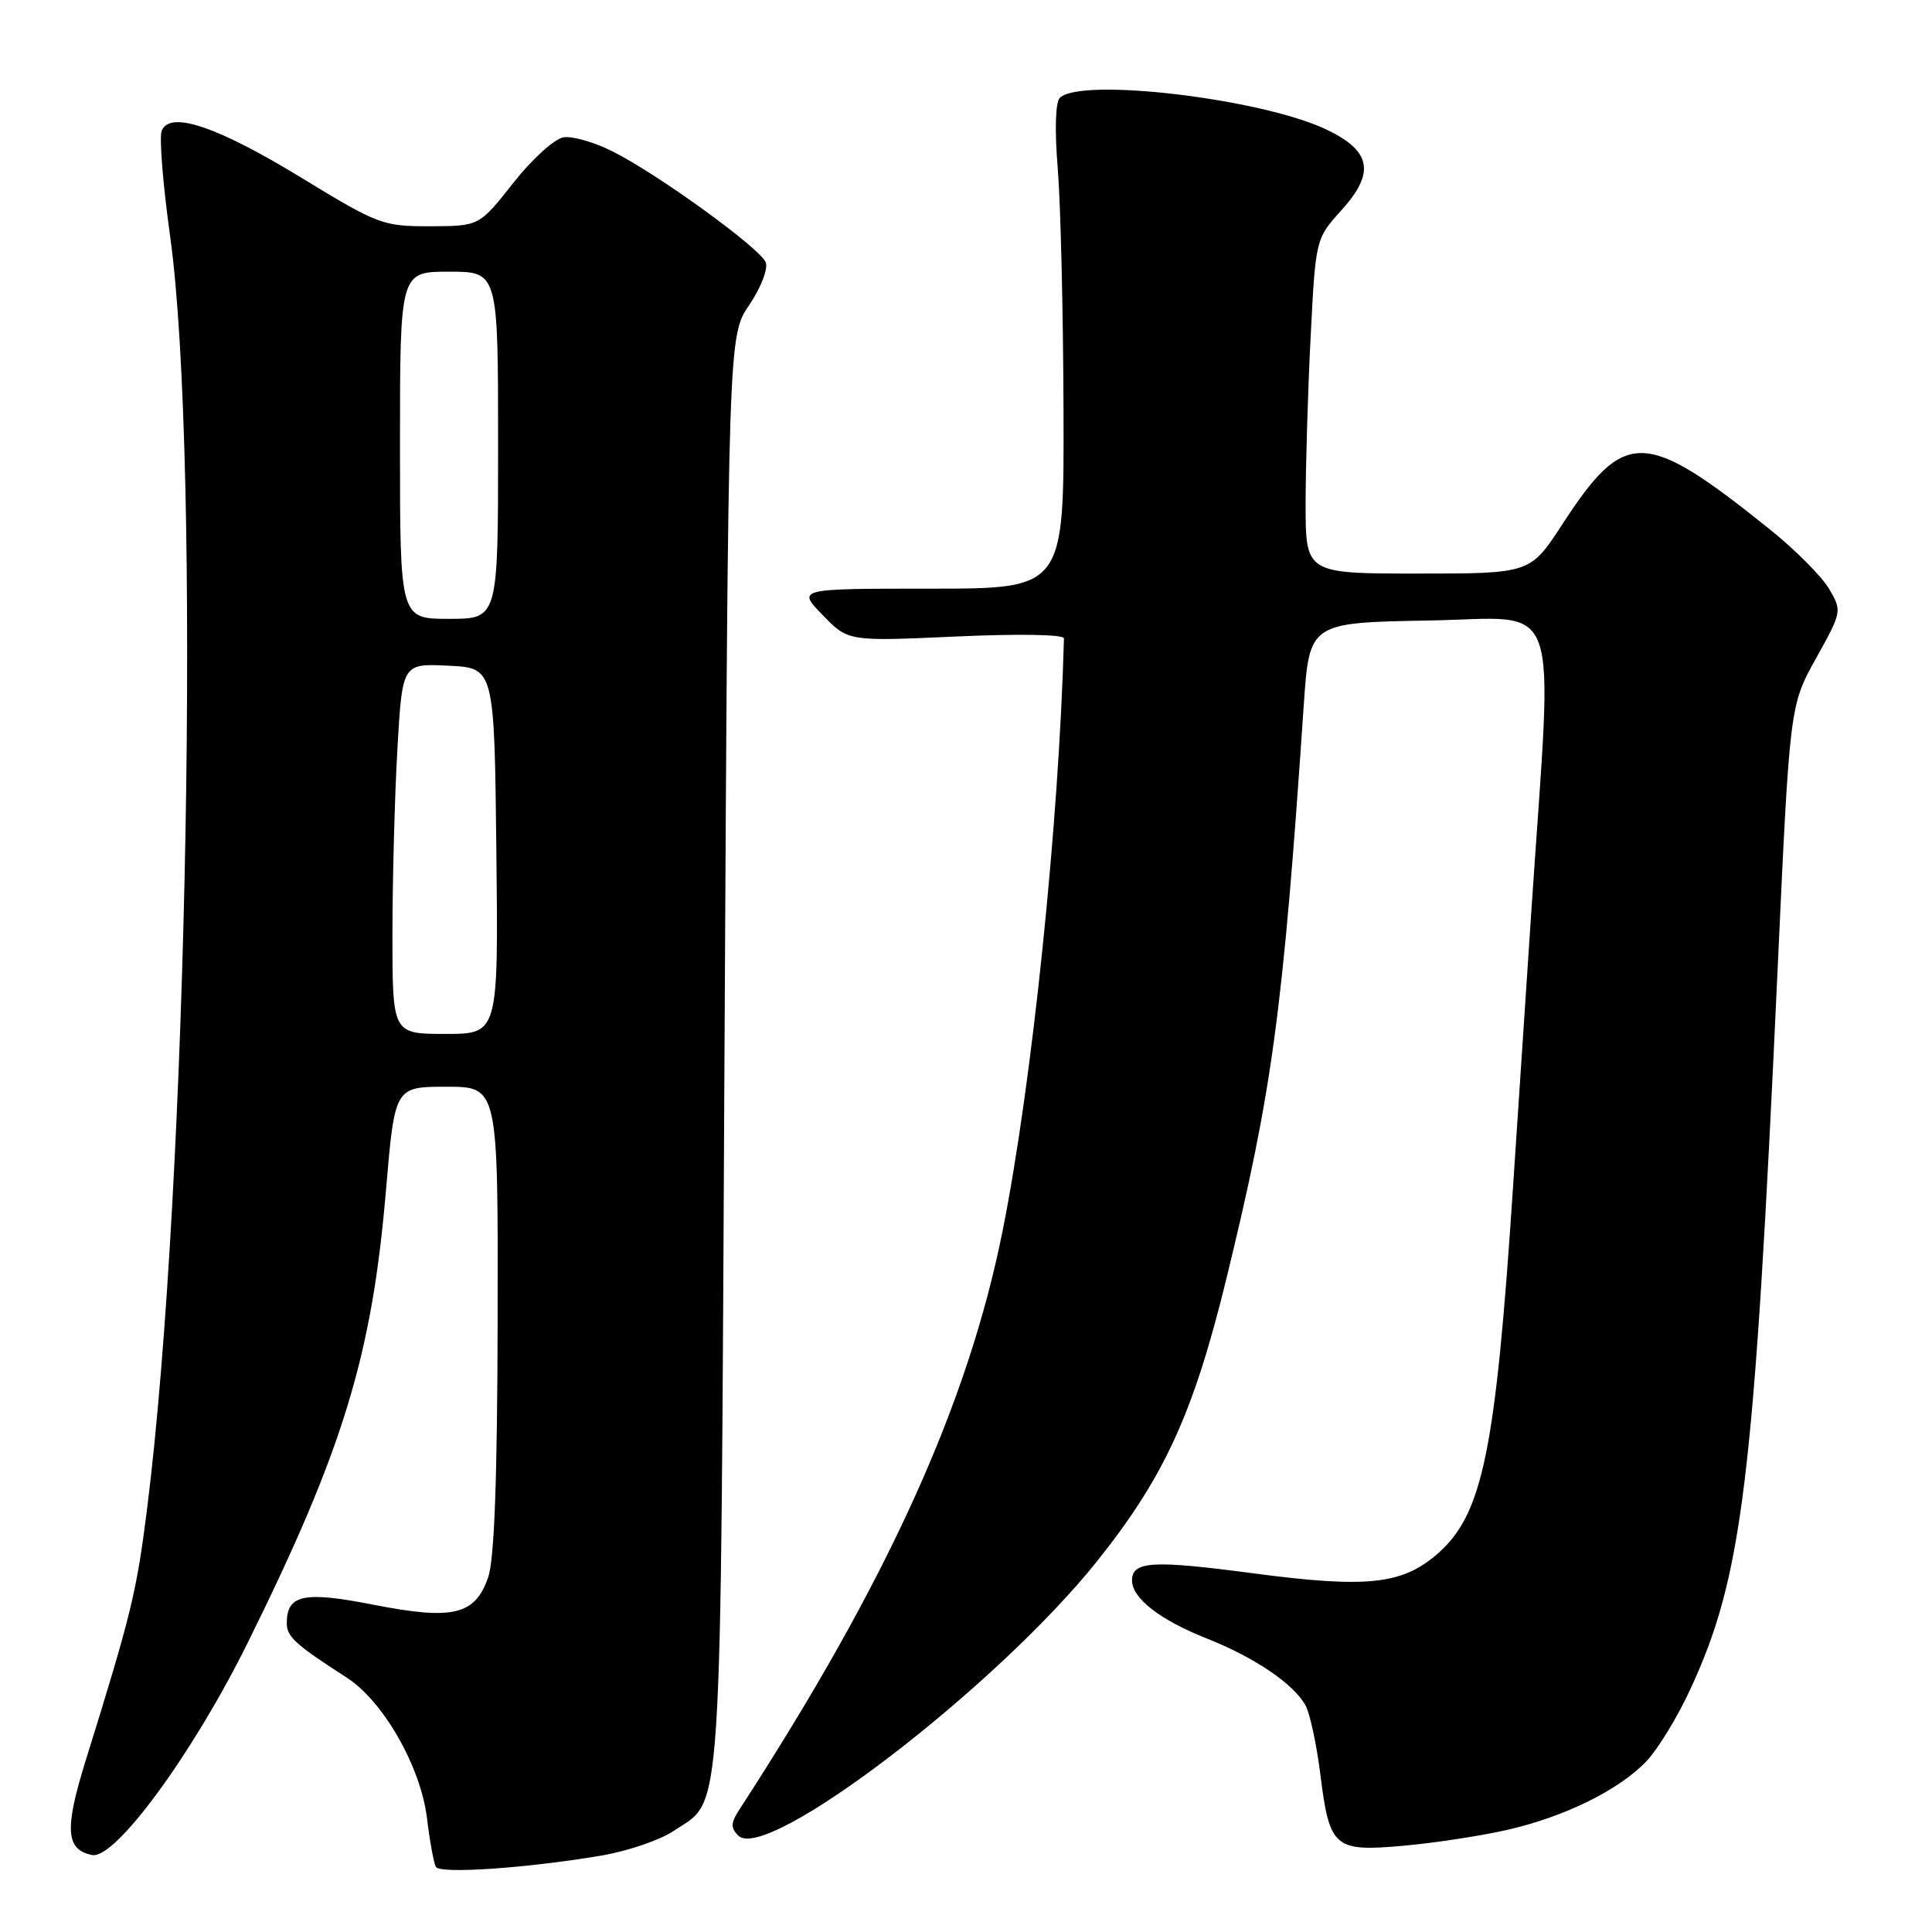 <?xml version="1.0" encoding="UTF-8" standalone="no"?>
<!DOCTYPE svg PUBLIC "-//W3C//DTD SVG 1.1//EN" "http://www.w3.org/Graphics/SVG/1.1/DTD/svg11.dtd" >
<svg xmlns="http://www.w3.org/2000/svg" xmlns:xlink="http://www.w3.org/1999/xlink" version="1.1" viewBox="0 0 256 256">
 <g >
 <path fill="currentColor"
d=" M 79.76 245.86 C 83.20 245.27 87.47 243.81 89.26 242.61 C 95.83 238.18 95.45 244.03 96.00 139.50 C 96.50 44.50 96.50 44.50 99.28 40.41 C 100.82 38.13 101.79 35.63 101.47 34.77 C 100.75 32.91 87.22 23.10 81.17 20.06 C 78.79 18.86 75.88 18.02 74.70 18.19 C 73.50 18.36 70.54 21.03 68.02 24.23 C 63.50 29.96 63.50 29.96 57.00 29.98 C 50.75 30.00 50.09 29.75 40.00 23.59 C 28.76 16.73 22.47 14.61 21.42 17.35 C 21.09 18.22 21.59 24.45 22.53 31.21 C 26.64 60.57 24.89 157.18 19.48 200.00 C 18.08 211.07 17.40 213.86 11.34 233.32 C 8.52 242.40 8.71 245.10 12.21 245.80 C 15.27 246.40 25.57 232.34 32.84 217.64 C 45.47 192.11 49.29 179.60 51.14 157.75 C 52.31 144.00 52.31 144.00 59.16 144.00 C 66.00 144.00 66.00 144.00 65.94 174.75 C 65.90 195.83 65.51 206.59 64.69 208.98 C 62.97 214.01 60.04 214.71 49.46 212.63 C 40.24 210.82 38.00 211.30 38.00 215.08 C 38.00 216.88 39.13 217.90 45.94 222.29 C 50.79 225.41 55.75 234.10 56.58 240.93 C 56.95 244.00 57.48 246.89 57.76 247.38 C 58.32 248.33 69.89 247.54 79.76 245.86 Z  M 199.76 242.46 C 207.39 240.71 214.59 237.15 218.19 233.34 C 219.67 231.78 222.24 227.57 223.90 224.00 C 230.91 208.92 232.41 196.61 235.54 128.50 C 237.15 93.50 237.15 93.50 240.63 87.24 C 244.08 81.03 244.09 80.97 242.34 77.99 C 241.36 76.35 237.85 72.82 234.53 70.16 C 217.90 56.81 215.31 56.75 207.03 69.45 C 202.77 76.00 202.77 76.00 187.88 76.00 C 173.00 76.00 173.00 76.00 173.00 66.75 C 173.01 61.66 173.30 51.68 173.67 44.57 C 174.33 31.64 174.33 31.64 177.77 27.83 C 182.25 22.87 181.70 19.99 175.75 17.16 C 167.15 13.06 143.18 10.22 140.43 12.97 C 139.85 13.55 139.74 17.23 140.15 22.22 C 140.53 26.77 140.88 41.19 140.92 54.25 C 141.00 78.00 141.00 78.00 123.30 78.00 C 105.61 78.00 105.61 78.00 109.00 81.49 C 112.38 84.99 112.38 84.99 126.69 84.34 C 135.05 83.96 140.99 84.07 140.98 84.59 C 140.33 108.96 136.78 143.36 132.88 162.95 C 128.28 186.03 117.55 209.64 98.00 239.73 C 96.82 241.53 96.79 242.19 97.83 243.23 C 101.53 246.91 131.92 223.67 145.35 206.89 C 154.23 195.78 158.12 187.32 162.43 169.73 C 168.60 144.50 169.99 134.25 172.75 93.50 C 173.50 82.50 173.50 82.50 189.39 82.22 C 207.19 81.91 205.78 77.98 202.96 120.00 C 202.43 127.97 201.31 144.85 200.47 157.50 C 198.17 192.33 196.46 200.63 190.52 205.85 C 185.82 209.97 181.16 210.47 166.03 208.47 C 152.70 206.70 150.00 206.86 150.00 209.43 C 150.00 211.77 153.72 214.66 159.86 217.09 C 166.25 219.61 171.48 223.16 173.01 226.02 C 173.58 227.09 174.45 231.14 174.94 235.02 C 176.17 244.88 176.76 245.39 185.97 244.57 C 190.11 244.20 196.32 243.25 199.76 242.46 Z  M 52.00 123.75 C 52.01 116.46 52.30 105.42 52.66 99.21 C 53.31 87.91 53.31 87.91 59.41 88.21 C 65.50 88.50 65.50 88.50 65.77 112.75 C 66.04 137.00 66.04 137.00 59.02 137.00 C 52.00 137.00 52.00 137.00 52.00 123.75 Z  M 53.00 59.00 C 53.00 36.00 53.00 36.00 59.50 36.00 C 66.00 36.00 66.00 36.00 66.00 59.00 C 66.00 82.00 66.00 82.00 59.50 82.00 C 53.00 82.00 53.00 82.00 53.00 59.00 Z "/>
</g>
</svg>